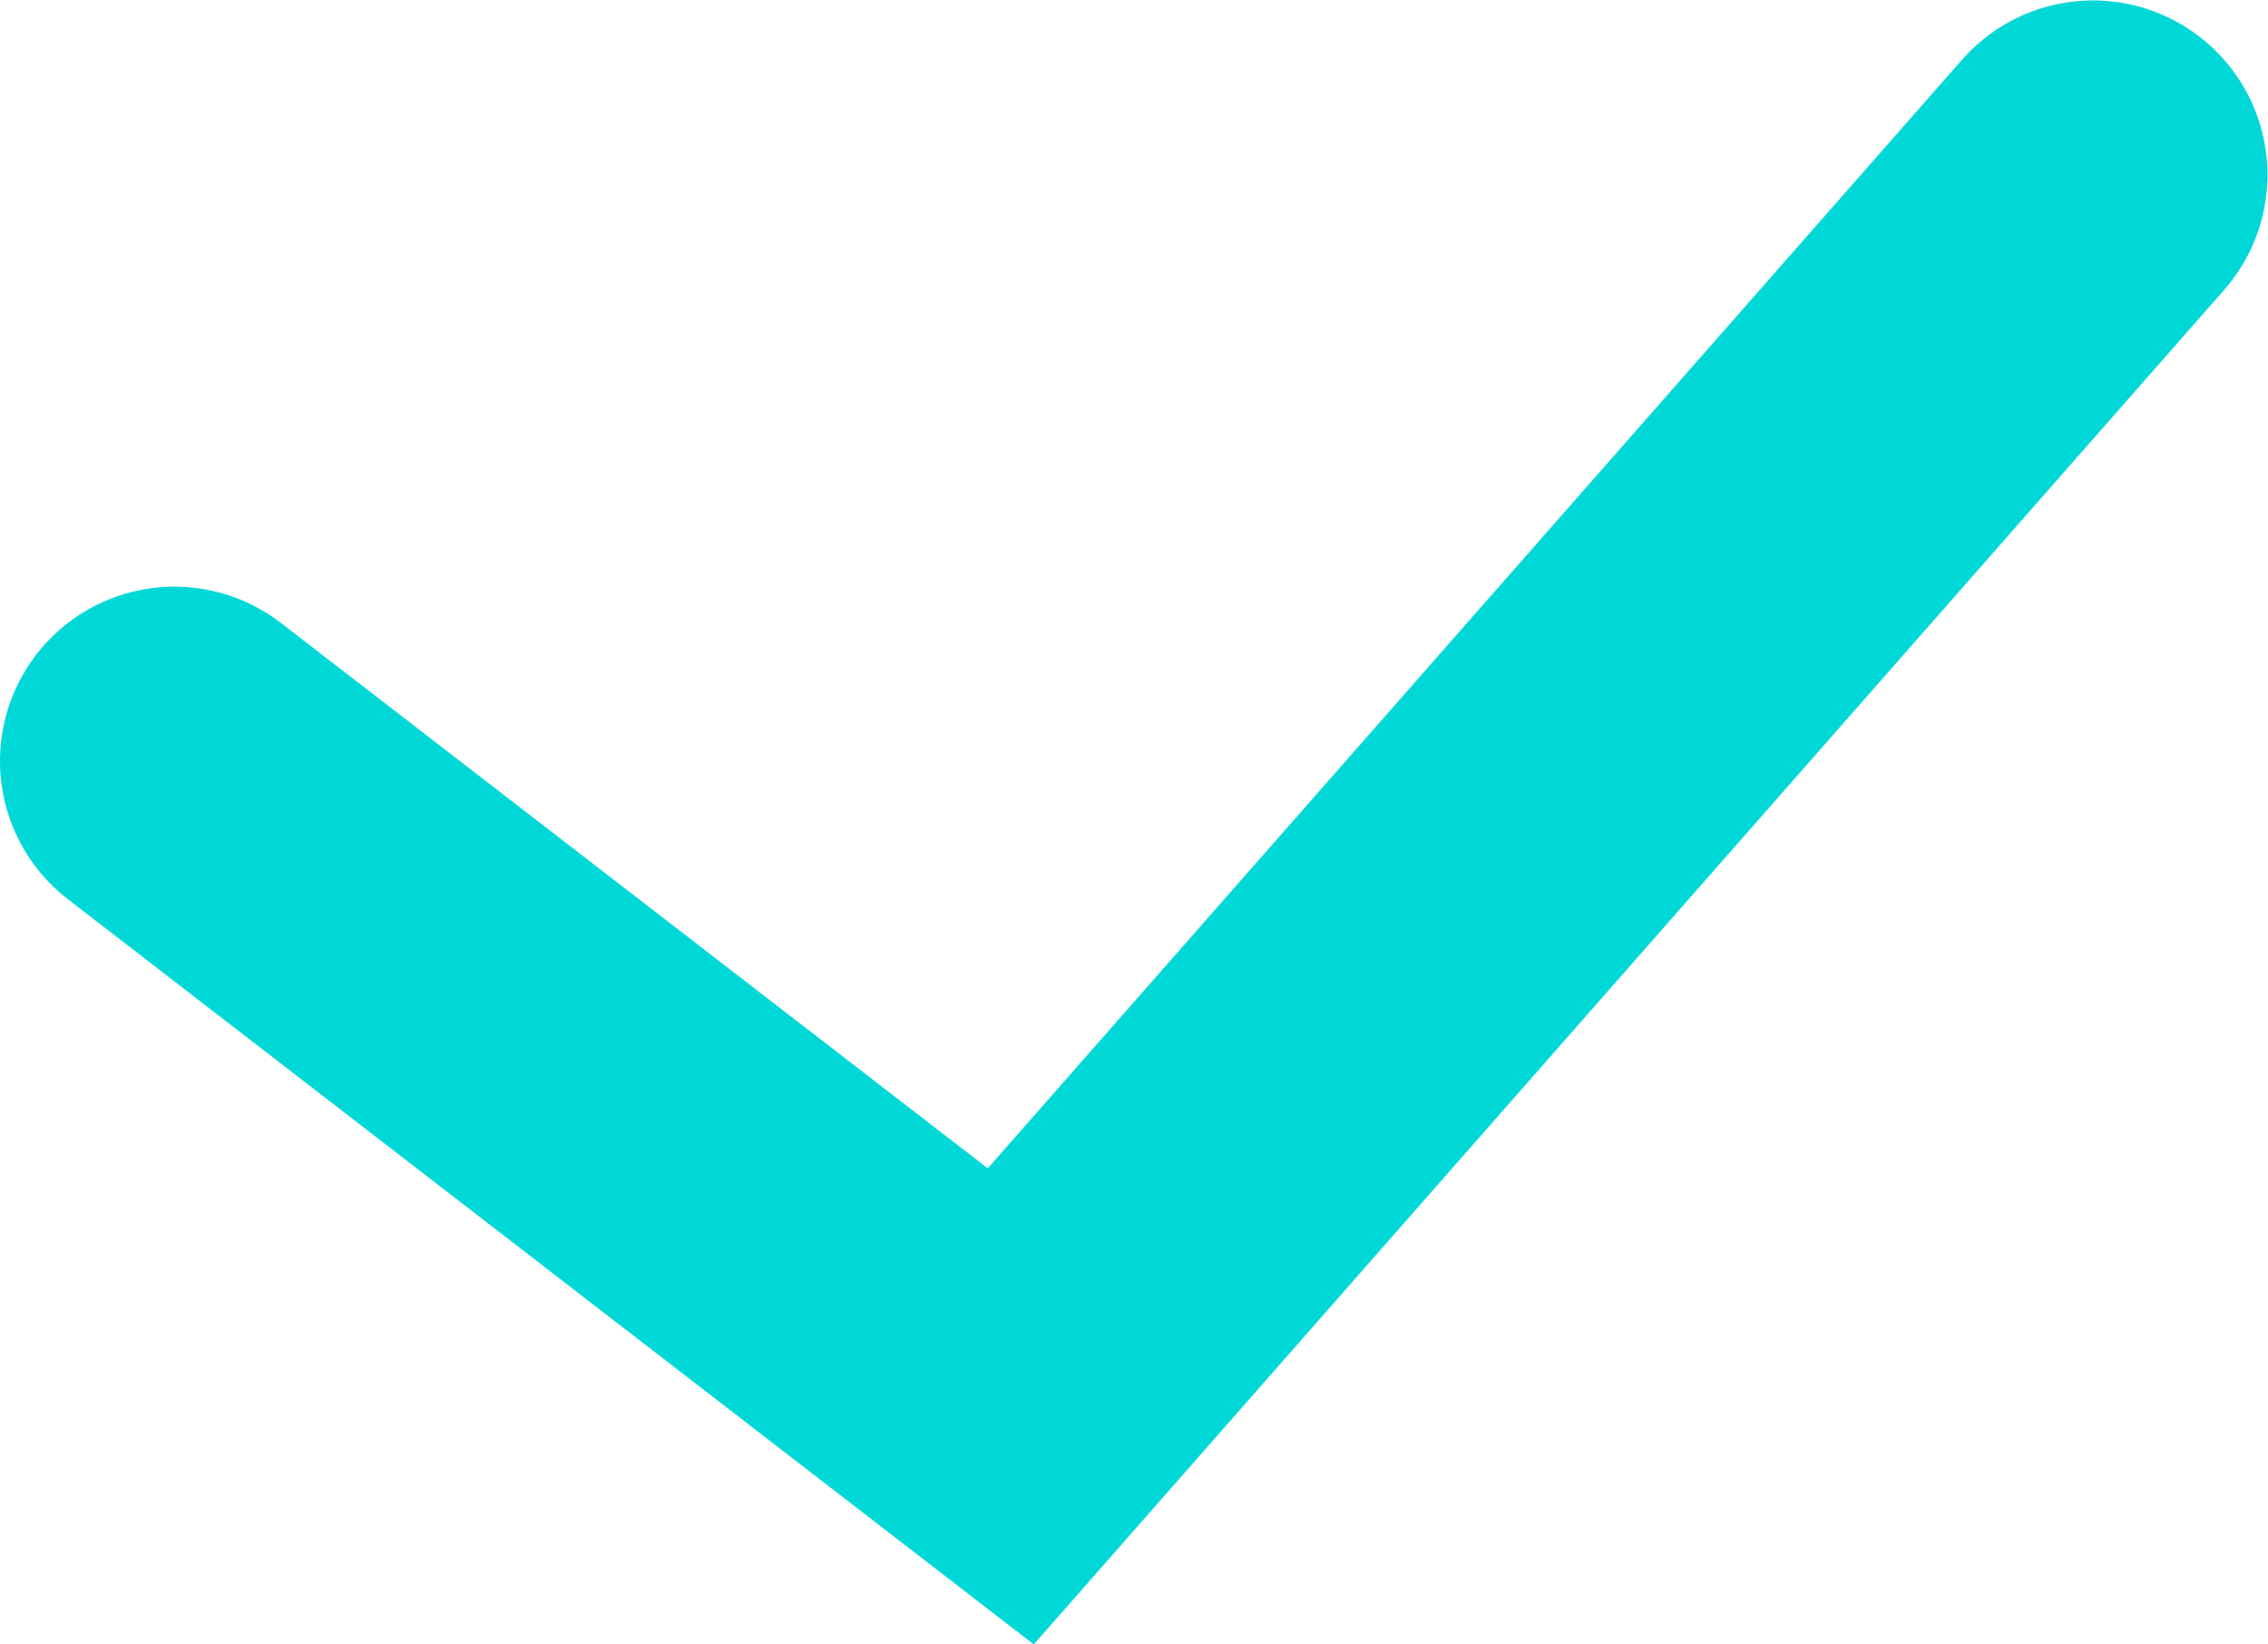 <?xml version="1.0" encoding="UTF-8" standalone="no"?><svg xmlns:dc="http://purl.org/dc/elements/1.1/" xmlns:cc="http://creativecommons.org/ns#" xmlns:rdf="http://www.w3.org/1999/02/22-rdf-syntax-ns#" xmlns:svg="http://www.w3.org/2000/svg" xmlns="http://www.w3.org/2000/svg" viewBox="0 0 34.669 25.135" height="25.135" width="34.669" xml:space="preserve" id="svg2" version="1.1"><defs id="defs6"><clipPath id="clipPath18" clipPathUnits="userSpaceOnUse"><path id="path16" d="M 0,18.851 H 26.002 V 0 H 0 Z"/></clipPath></defs><g transform="matrix(1.333,0,0,-1.333,0,25.135)" id="g10"><g id="g12"><g clip-path="url(#clipPath18)" id="g14"><g transform="translate(2,10.129)" id="g20"><path id="path22" style="fill:none;stroke:#00d7d7;stroke-width:4;stroke-linecap:round;stroke-linejoin:miter;stroke-miterlimit:10;stroke-dasharray:none;stroke-opacity:1" d="M 0,0 9.591,-7.399 22.002,6.722"/></g></g></g></g></svg>